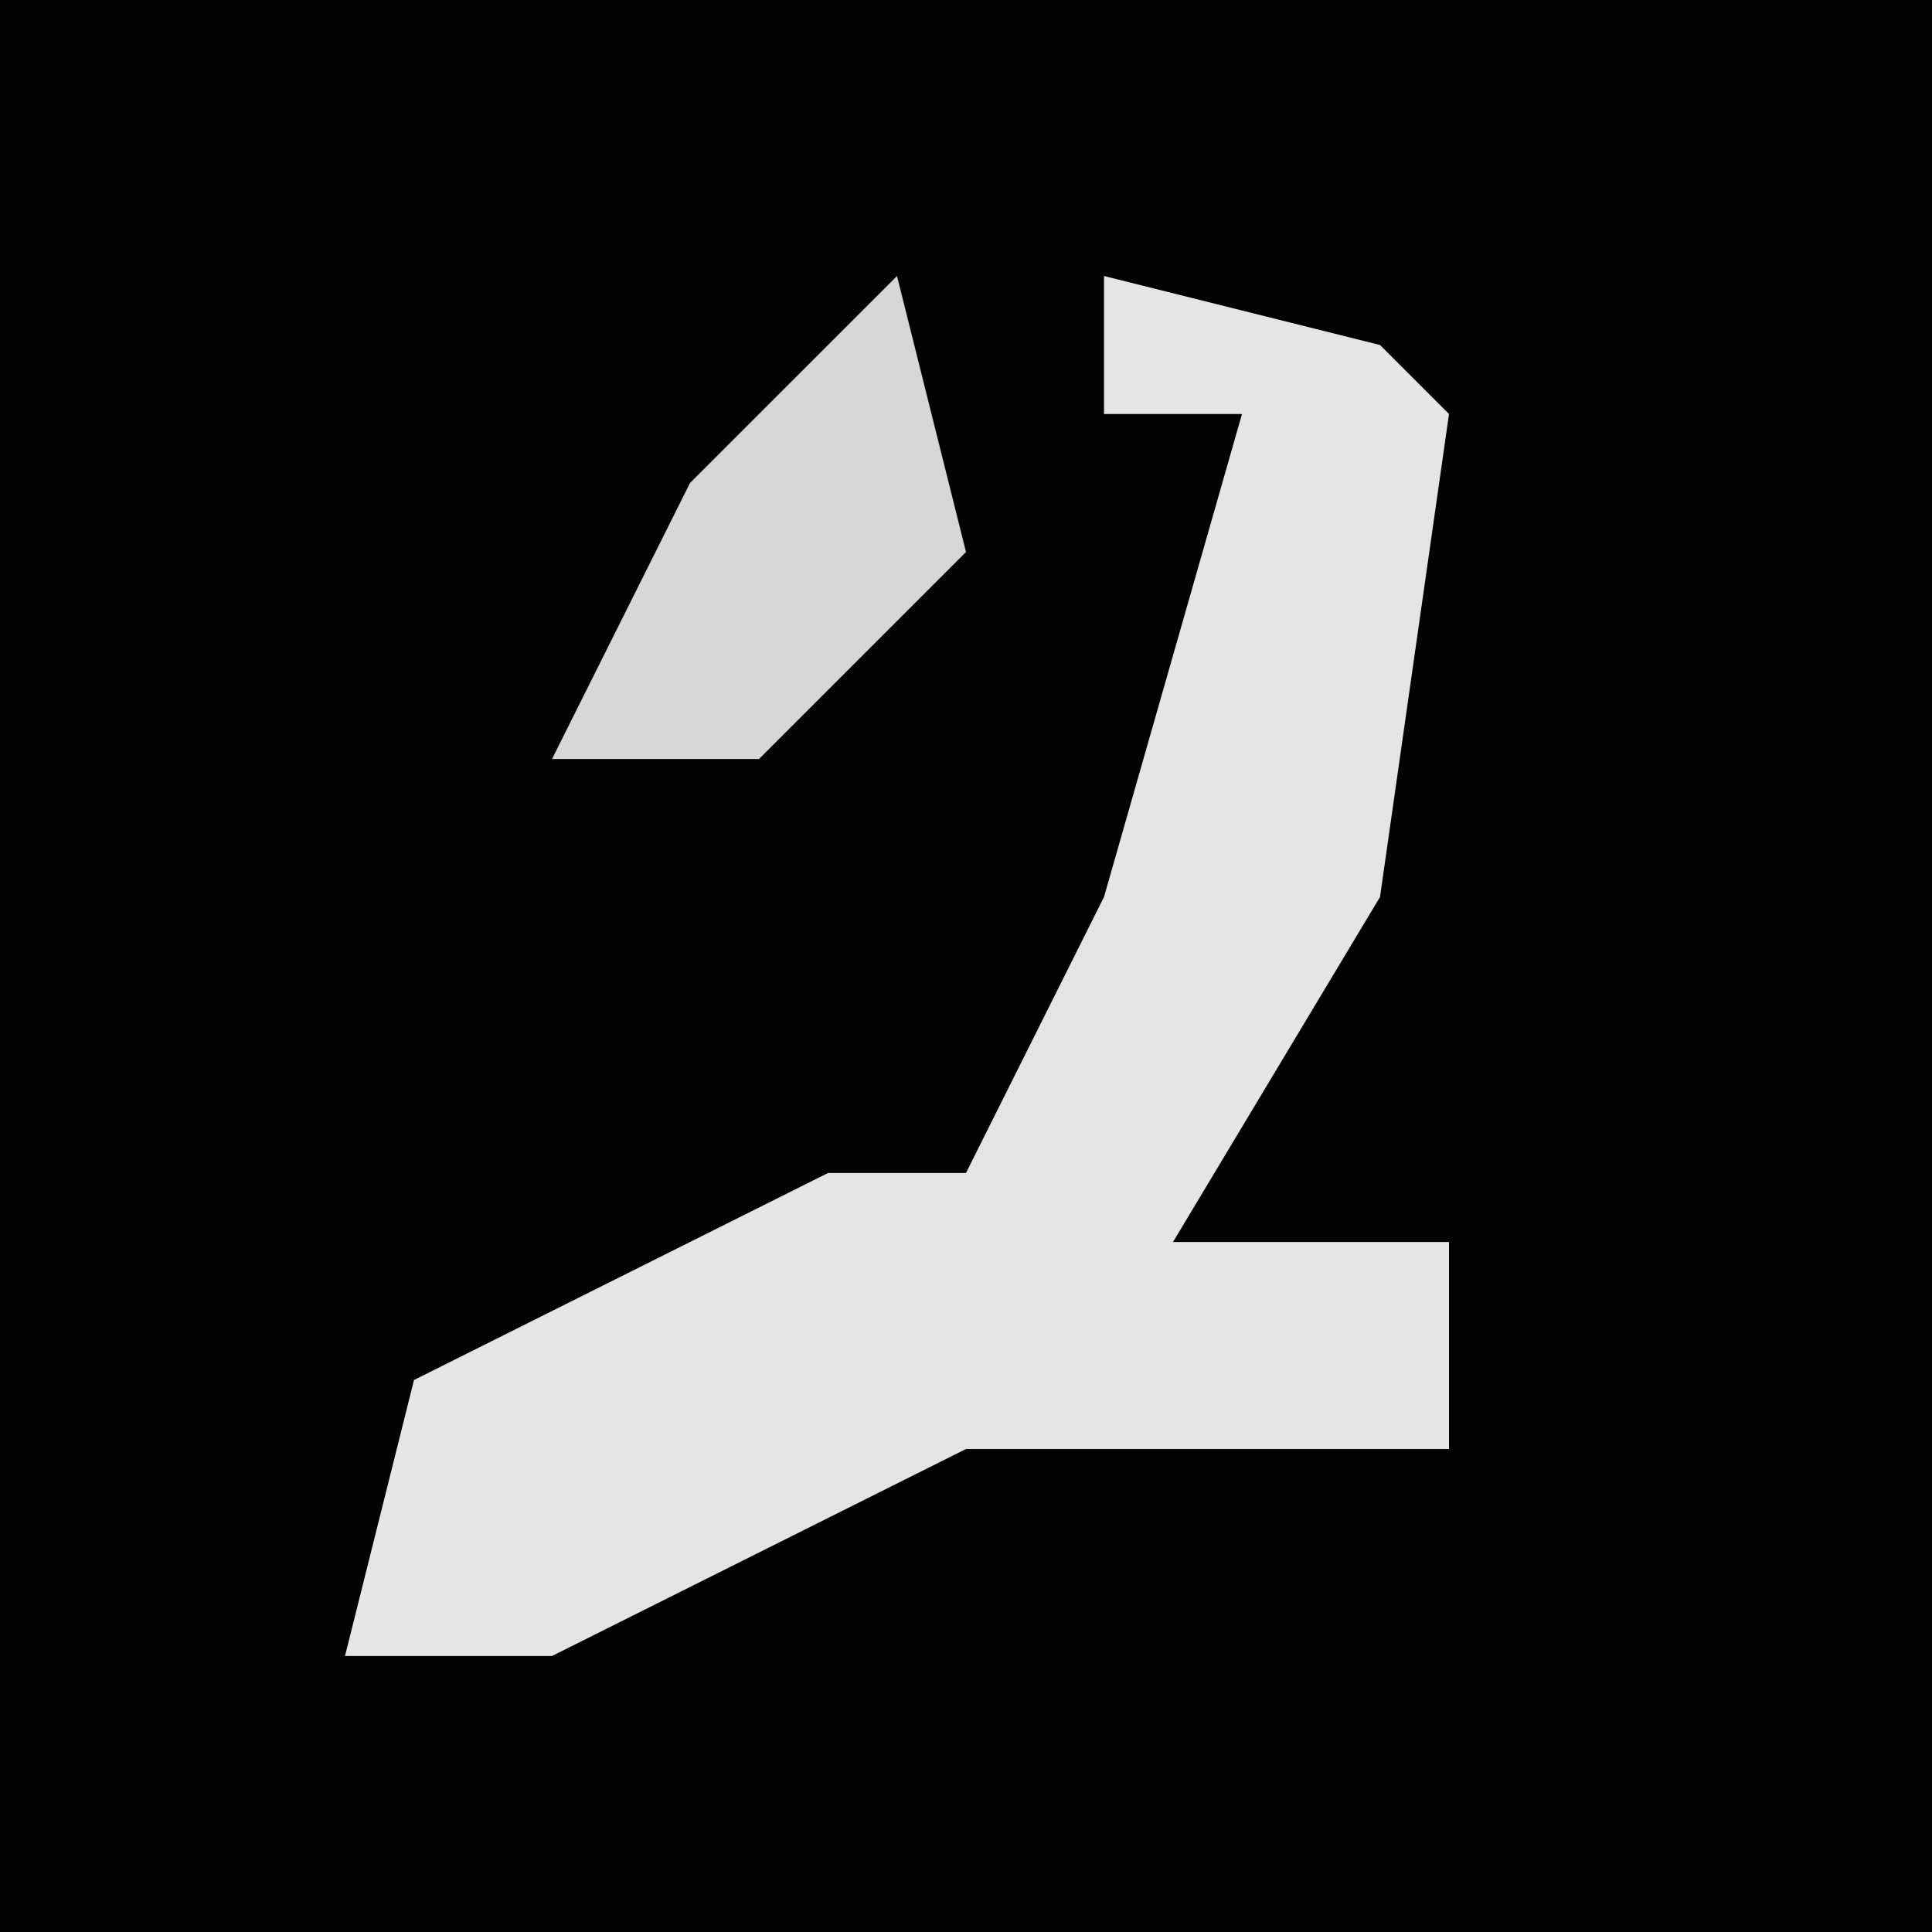 <?xml version="1.0" encoding="UTF-8"?>
<svg version="1.1" xmlns="http://www.w3.org/2000/svg" width="28" height="28">
<path d="M0,0 L28,0 L28,28 L0,28 Z " fill="#030303" transform="translate(0,0)"/>
<path d="M0,0 L4,1 L5,2 L4,9 L1,14 L5,14 L5,17 L-2,17 L-8,20 L-11,20 L-10,16 L-4,13 L-2,13 L0,9 L2,2 L0,2 Z " fill="#E5E5E5" transform="translate(16,4)"/>
<path d="M0,0 L1,4 L-2,7 L-5,7 L-3,3 Z " fill="#D7D7D7" transform="translate(13,4)"/>
</svg>
